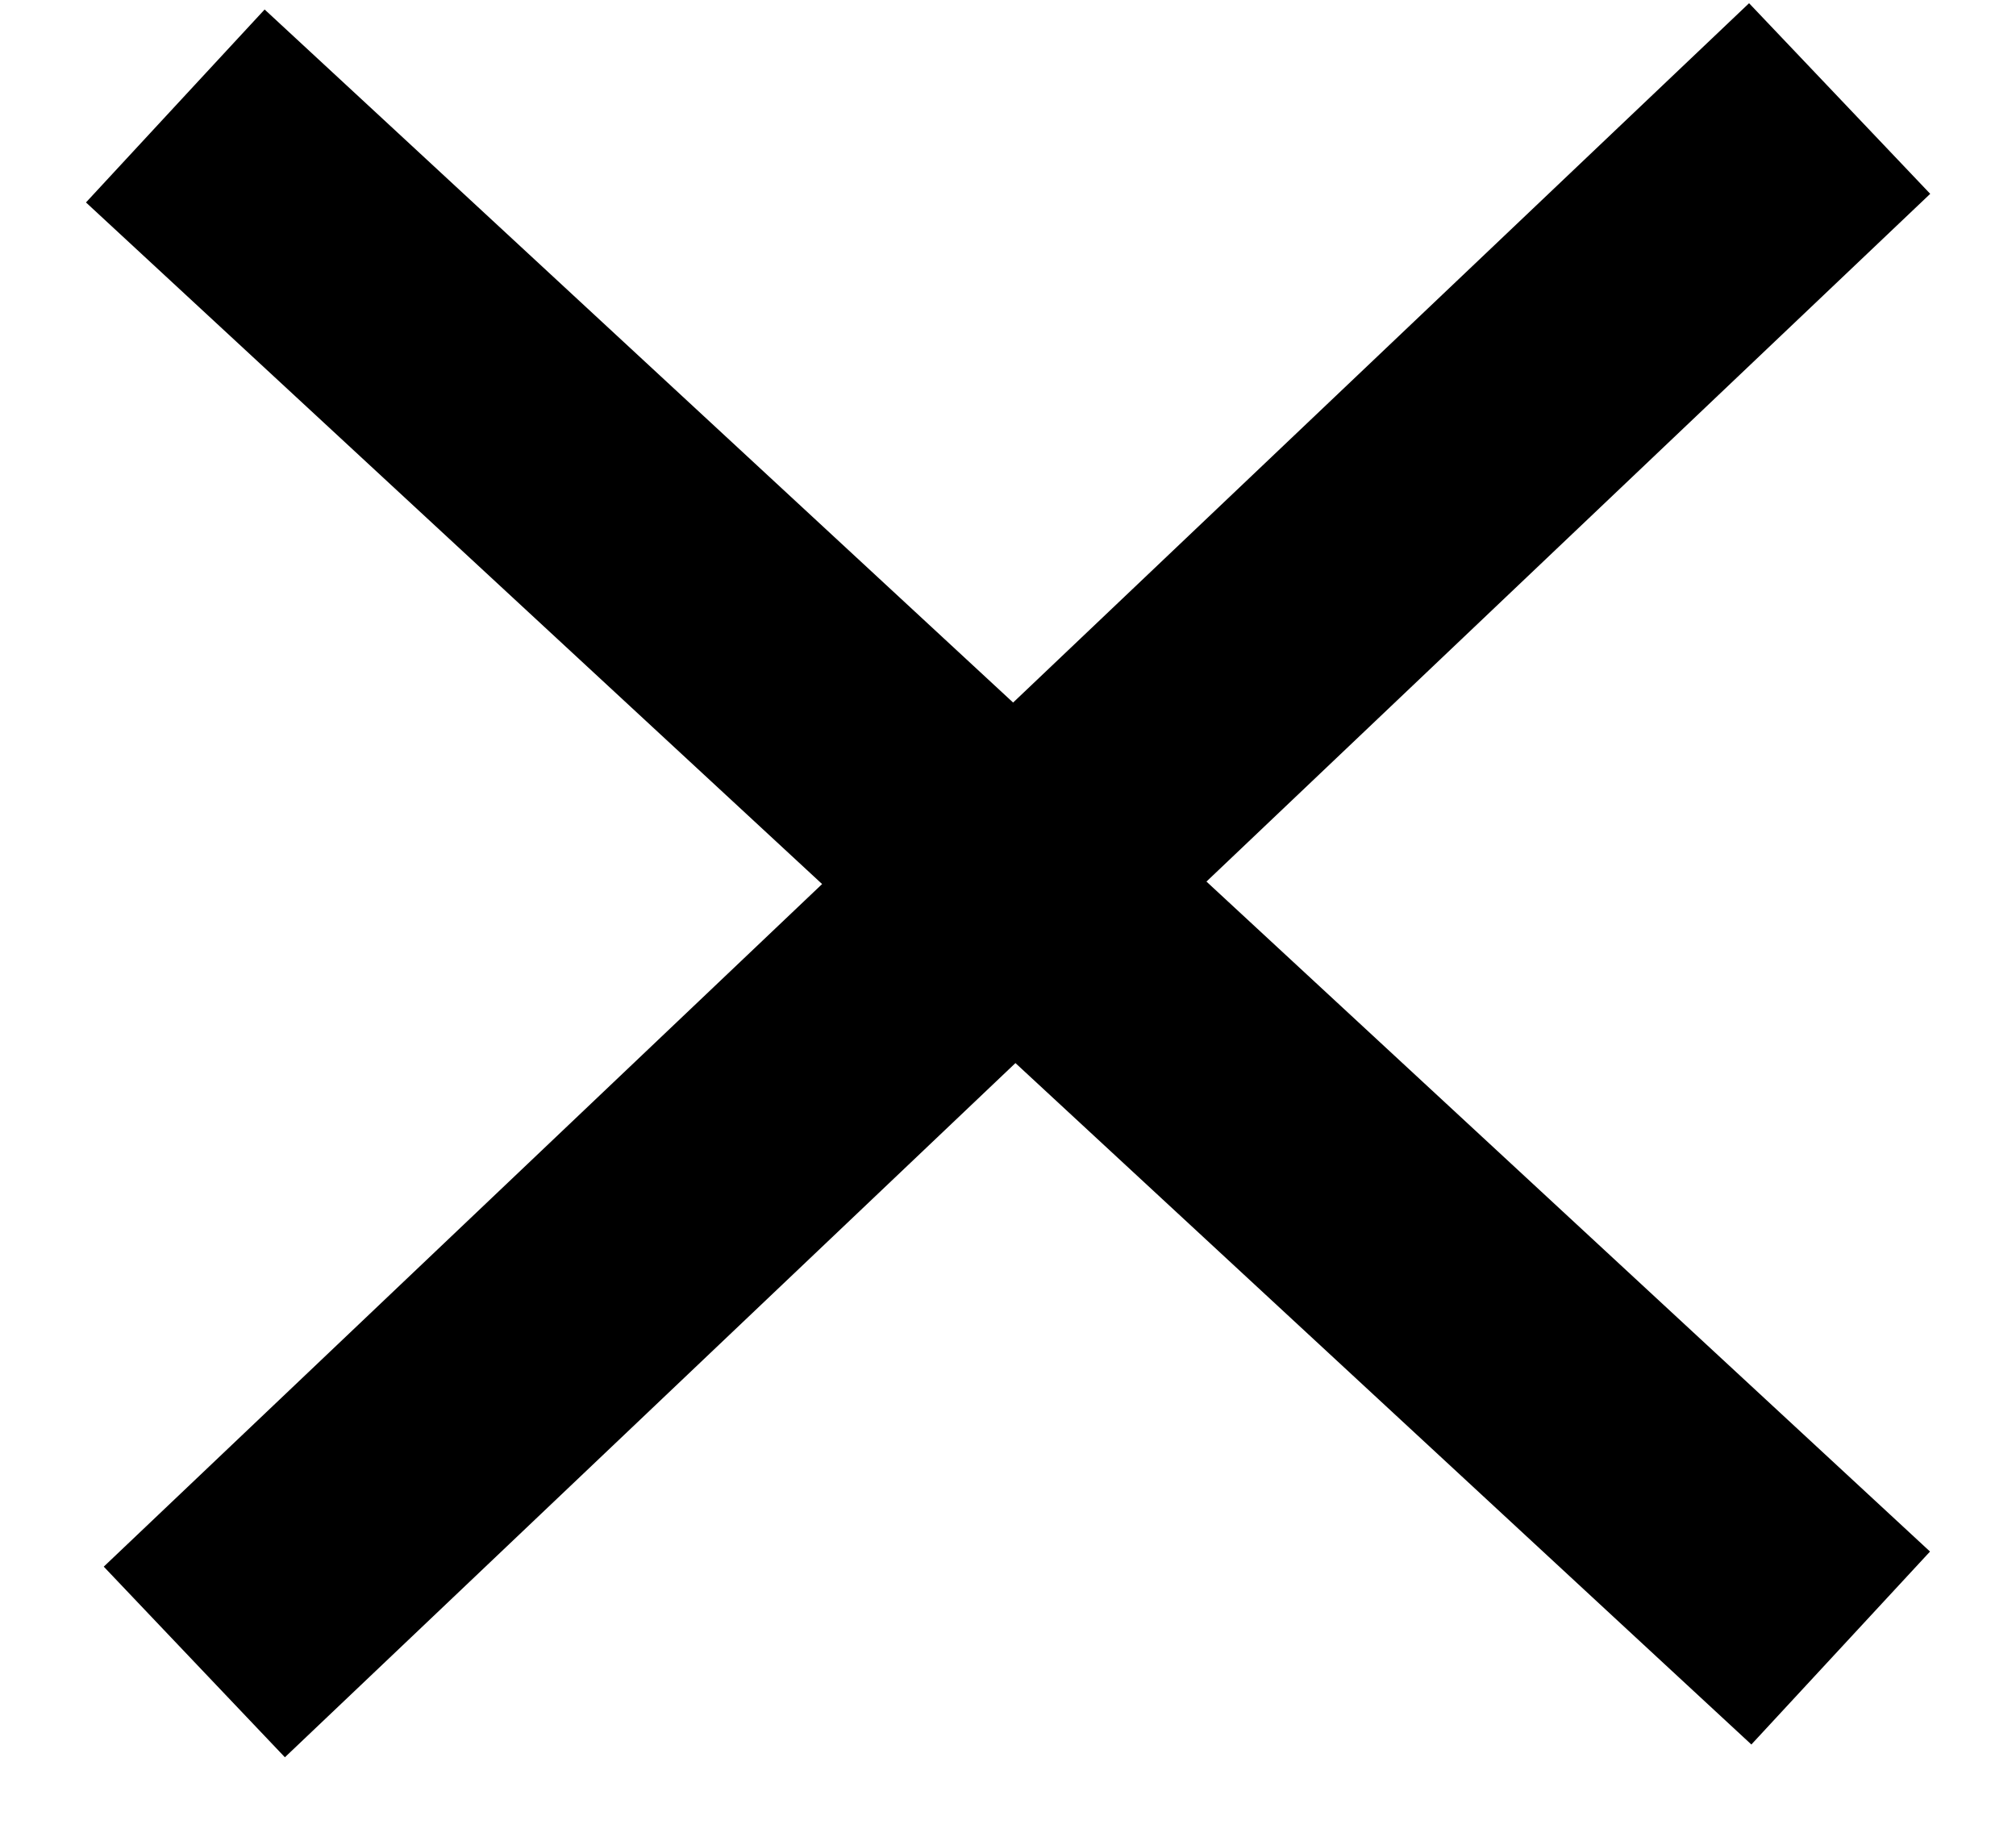 <svg width="23" height="21" viewBox="0 0 23 21" fill="none" xmlns="http://www.w3.org/2000/svg">
<path d="M2 1.209L21 18.802" stroke="black" stroke-width="3"/>
<path d="M2.217 18.961L20.988 1.124" stroke="black" stroke-width="3"/>
</svg>
